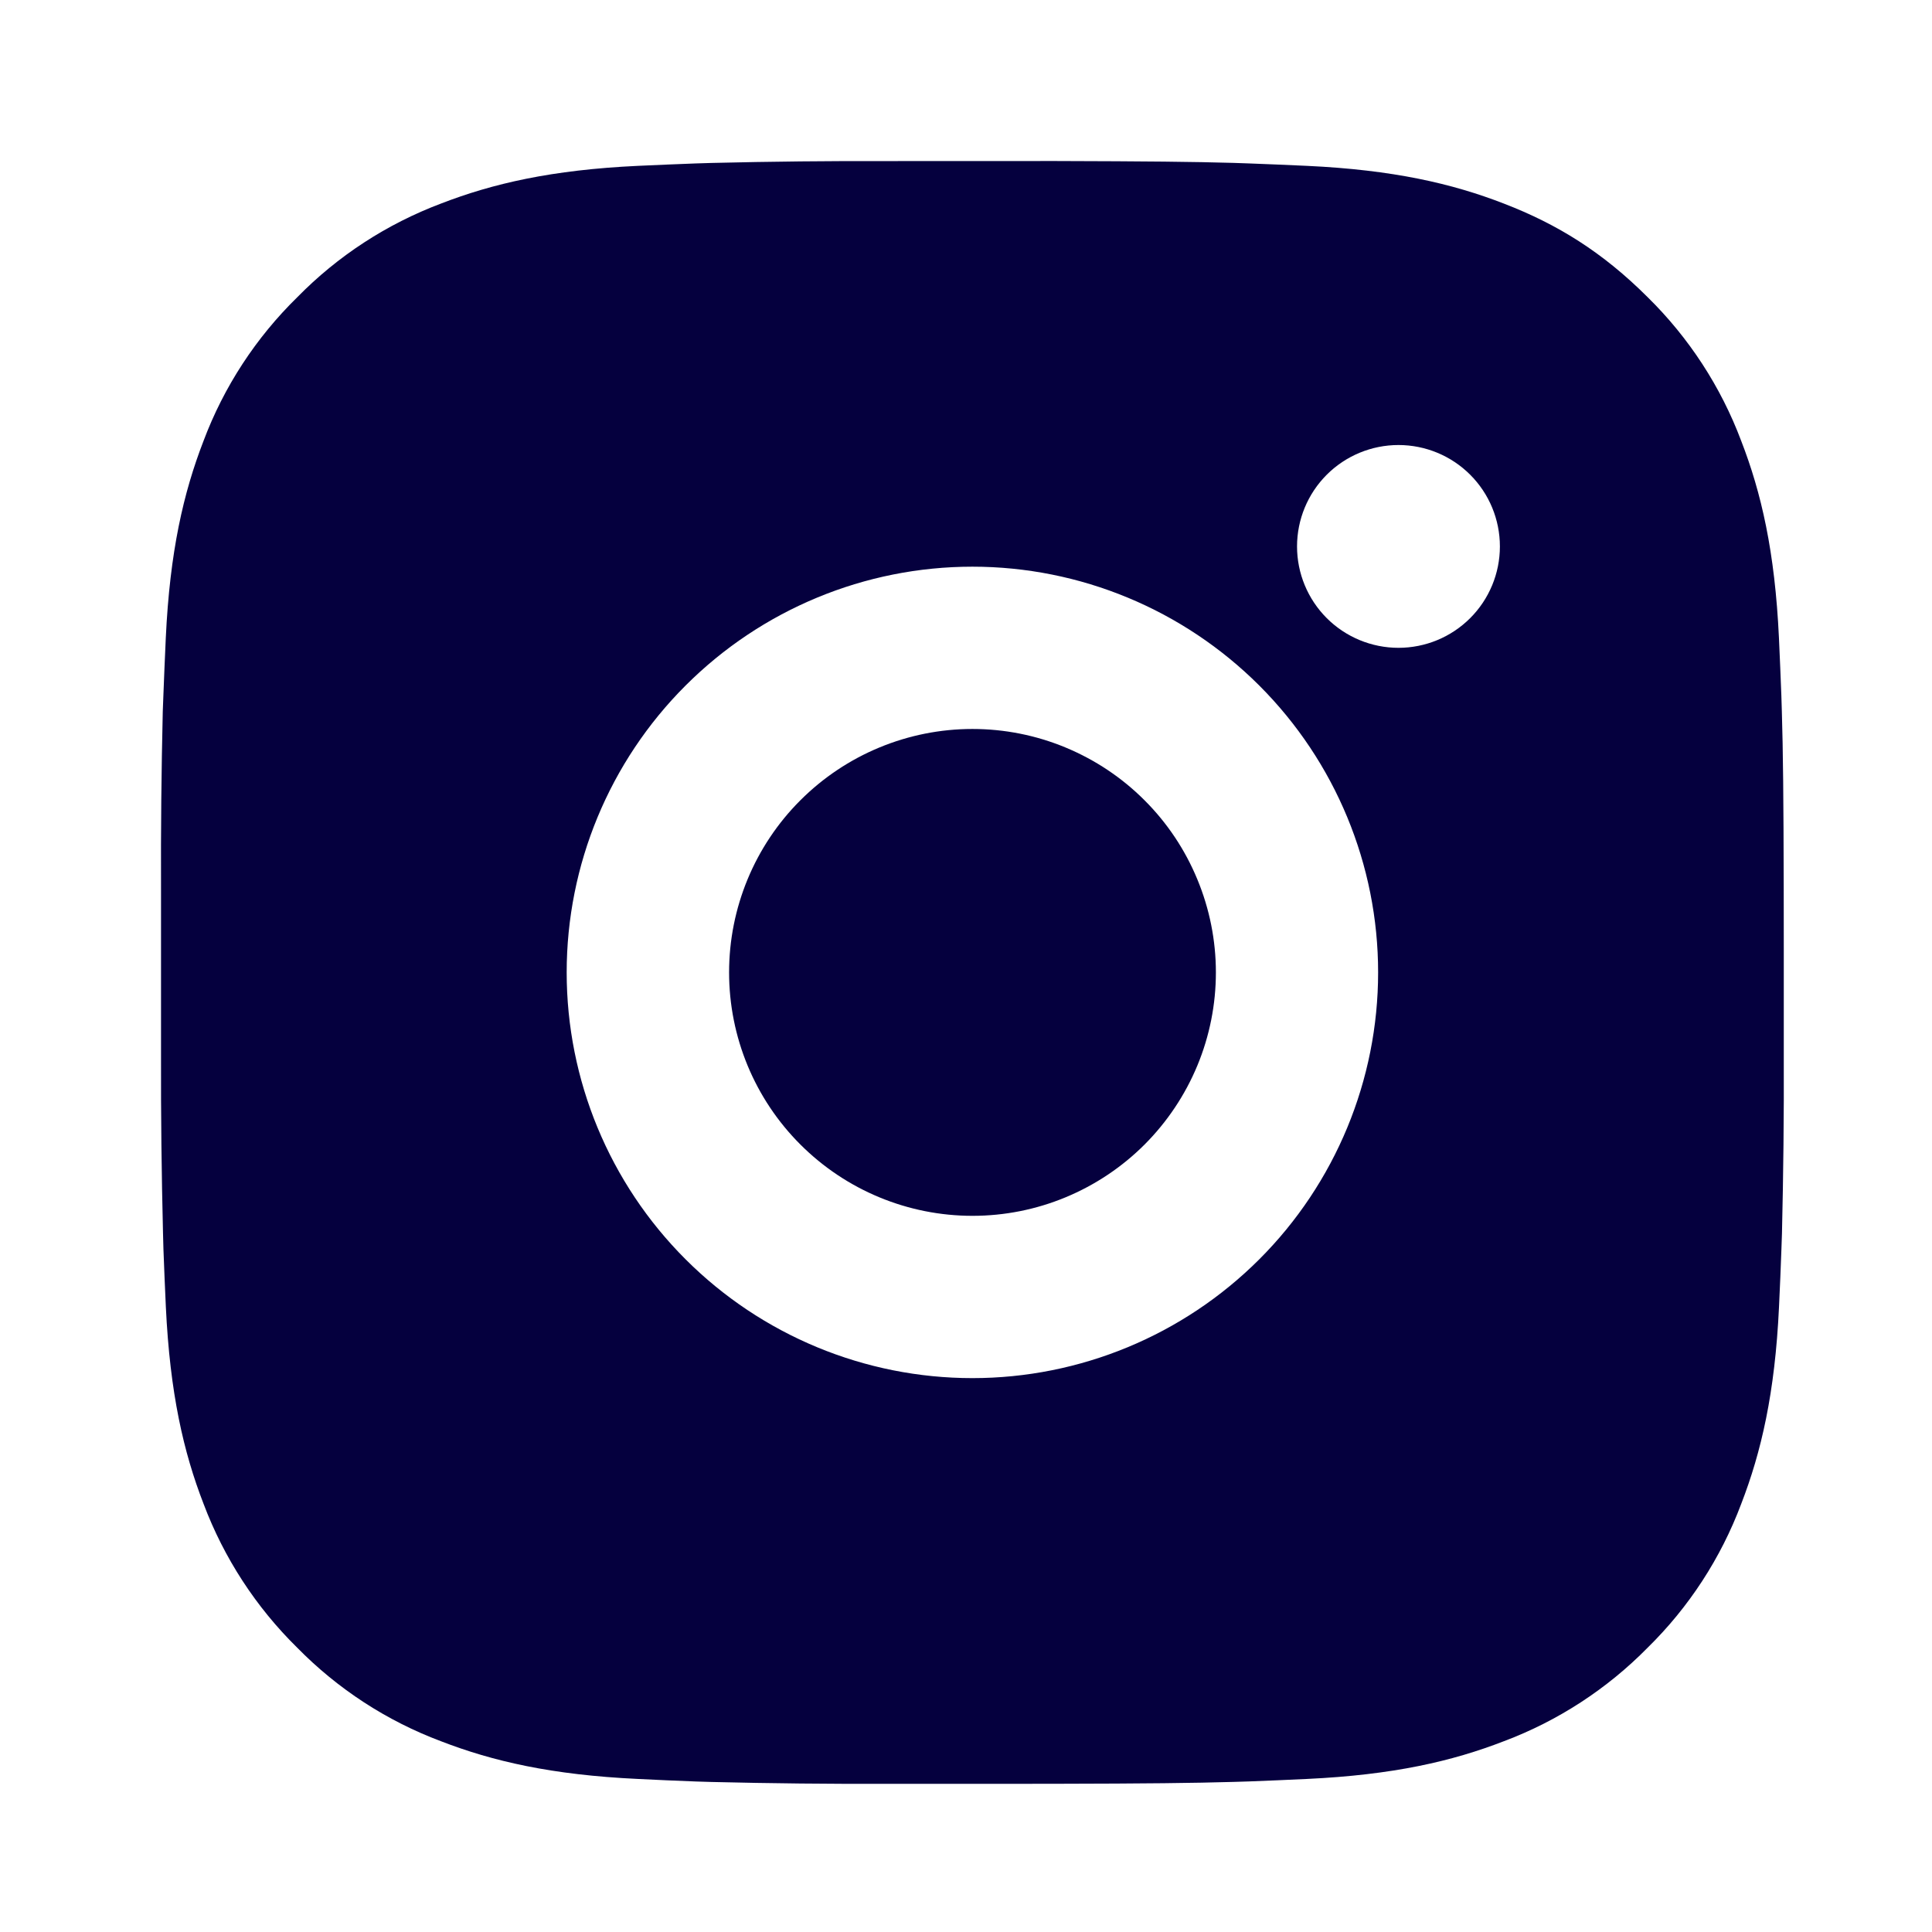<svg width="32" height="32" viewBox="0 0 32 32" fill="none" xmlns="http://www.w3.org/2000/svg">
<path d="M17.488 2.667C19 2.671 19.767 2.679 20.43 2.698L20.69 2.707C20.991 2.718 21.288 2.731 21.647 2.747C23.077 2.814 24.053 3.04 24.909 3.372C25.796 3.714 26.543 4.176 27.29 4.922C27.974 5.594 28.503 6.406 28.84 7.303C29.172 8.159 29.398 9.135 29.465 10.566C29.481 10.924 29.494 11.221 29.505 11.523L29.513 11.784C29.533 12.445 29.541 13.213 29.544 14.725L29.545 15.727V17.488C29.549 18.468 29.538 19.448 29.515 20.428L29.506 20.689C29.496 20.992 29.482 21.289 29.466 21.646C29.399 23.078 29.171 24.052 28.84 24.909C28.503 25.807 27.974 26.62 27.29 27.291C26.618 27.974 25.806 28.503 24.909 28.84C24.053 29.172 23.077 29.398 21.647 29.465C21.328 29.48 21.009 29.494 20.69 29.506L20.43 29.514C19.767 29.533 19 29.542 17.488 29.545L16.485 29.546H14.726C13.745 29.549 12.764 29.539 11.784 29.515L11.523 29.507C11.204 29.495 10.885 29.481 10.566 29.465C9.136 29.398 8.161 29.172 7.303 28.84C6.407 28.504 5.594 27.975 4.923 27.291C4.239 26.619 3.71 25.806 3.372 24.909C3.04 24.053 2.815 23.078 2.747 21.646C2.732 21.327 2.719 21.008 2.707 20.689L2.7 20.428C2.676 19.448 2.664 18.468 2.667 17.488V14.725C2.663 13.745 2.673 12.764 2.696 11.784L2.706 11.523C2.717 11.221 2.73 10.924 2.746 10.566C2.813 9.135 3.039 8.161 3.371 7.303C3.708 6.405 4.239 5.593 4.925 4.922C5.595 4.238 6.407 3.71 7.303 3.372C8.161 3.04 9.135 2.814 10.566 2.747C10.924 2.731 11.222 2.718 11.523 2.707L11.784 2.699C12.764 2.675 13.744 2.665 14.725 2.668L17.488 2.667ZM16.106 9.386C14.324 9.386 12.615 10.095 11.355 11.355C10.094 12.615 9.386 14.324 9.386 16.106C9.386 17.889 10.094 19.598 11.355 20.858C12.615 22.118 14.324 22.826 16.106 22.826C17.888 22.826 19.597 22.118 20.858 20.858C22.118 19.598 22.826 17.889 22.826 16.106C22.826 14.324 22.118 12.615 20.858 11.355C19.597 10.095 17.888 9.386 16.106 9.386ZM16.106 12.074C16.636 12.074 17.16 12.178 17.649 12.381C18.138 12.584 18.583 12.88 18.957 13.255C19.332 13.629 19.629 14.074 19.831 14.563C20.034 15.052 20.139 15.576 20.139 16.106C20.139 16.635 20.035 17.16 19.832 17.649C19.629 18.138 19.332 18.582 18.958 18.957C18.584 19.331 18.139 19.628 17.65 19.831C17.161 20.034 16.637 20.138 16.107 20.138C15.038 20.138 14.013 19.713 13.257 18.957C12.5 18.201 12.076 17.176 12.076 16.106C12.076 15.037 12.5 14.011 13.257 13.255C14.013 12.499 15.038 12.074 16.107 12.074M23.163 7.371C22.718 7.371 22.29 7.548 21.975 7.863C21.66 8.178 21.483 8.605 21.483 9.051C21.483 9.496 21.66 9.923 21.975 10.238C22.29 10.553 22.718 10.73 23.163 10.73C23.609 10.73 24.036 10.553 24.351 10.238C24.666 9.923 24.843 9.496 24.843 9.051C24.843 8.605 24.666 8.178 24.351 7.863C24.036 7.548 23.609 7.371 23.163 7.371Z" fill="#05003E"/>
</svg>
